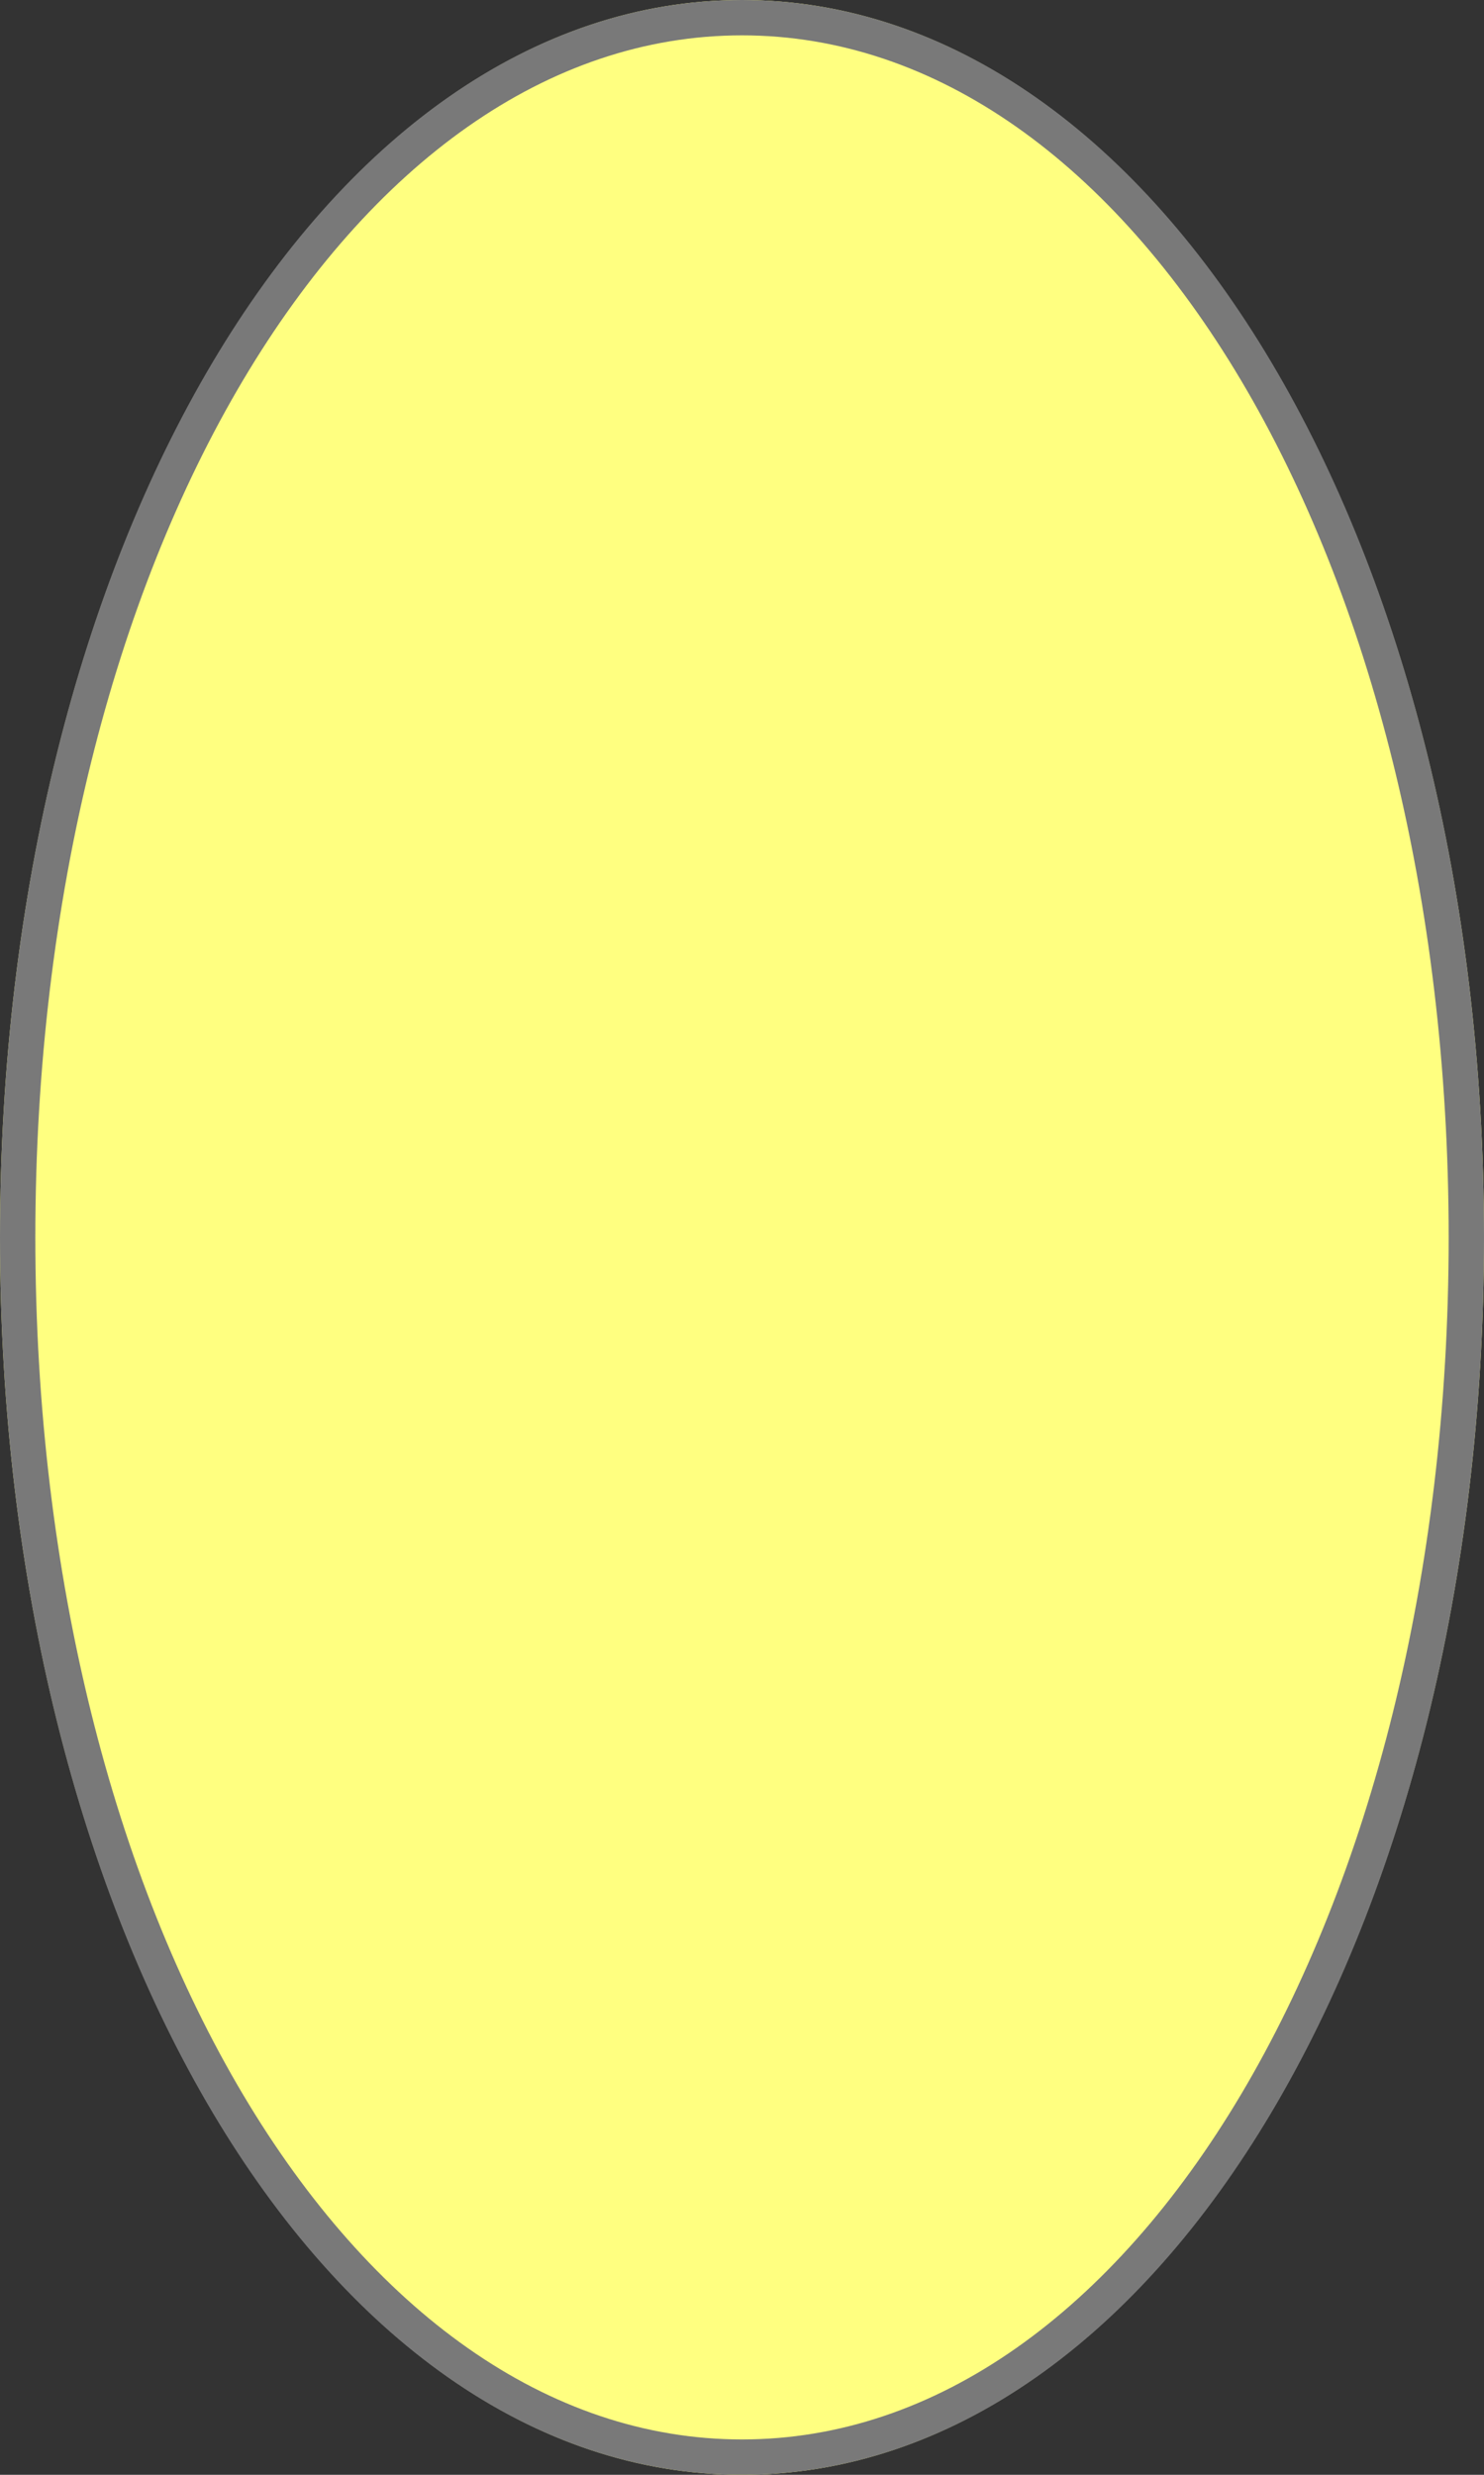 ﻿<?xml version="1.0" encoding="utf-8"?>
<svg version="1.1" xmlns:xlink="http://www.w3.org/1999/xlink" width="42px" height="70px" xmlns="http://www.w3.org/2000/svg">
  <rect width="100%" height="100%" fill="#333333" stroke="none"/>
  <g transform="matrix(1 0 0 1 -256 -109 )">
    <path d="M 277 109  C 288.76 109  298 124.4  298 144  C 298 163.6  288.76 179  277 179  C 265.24 179  256 163.6  256 144  C 256 124.4  265.24 109  277 109  Z " fill-rule="nonzero" fill="#ffff80" stroke="none" />
    <path d="M 277 109.5  C 288.48 109.5  297.5 124.68  297.5 144  C 297.5 163.32  288.48 178.5  277 178.5  C 265.52 178.5  256.5 163.32  256.5 144  C 256.5 124.68  265.52 109.5  277 109.5  Z " stroke-width="1" stroke="#797979" fill="none" />
  </g>
</svg>